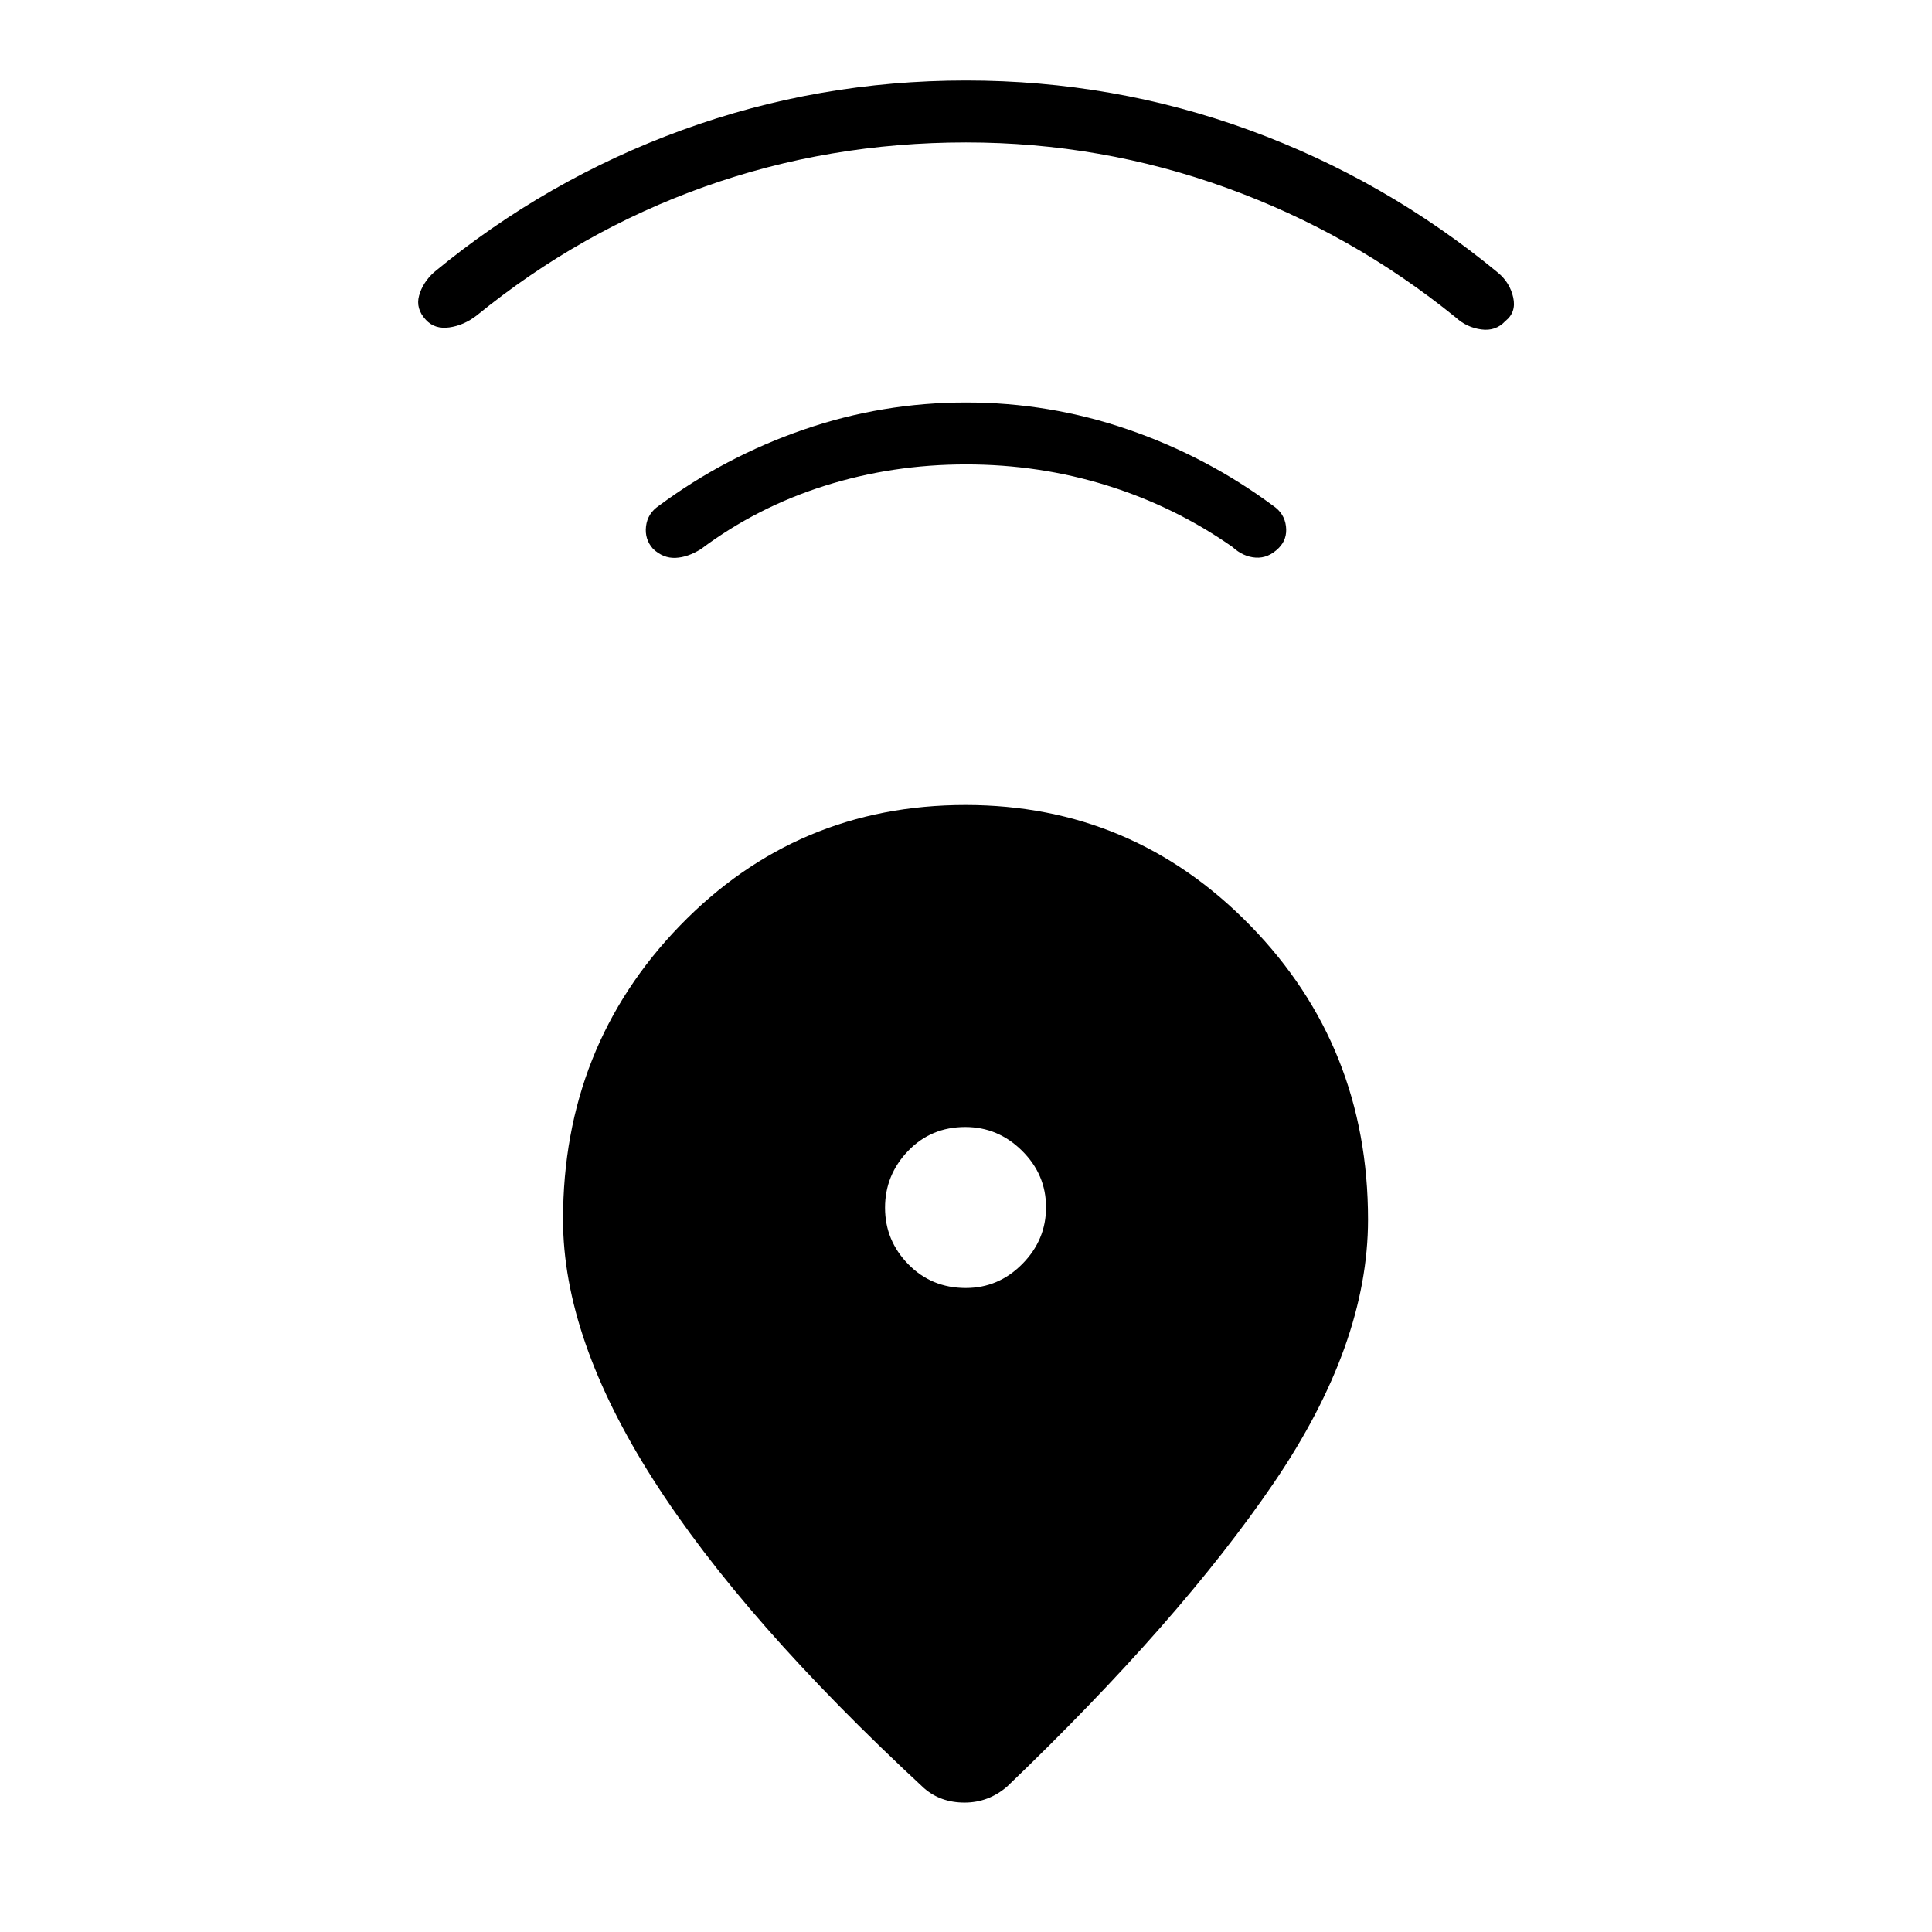 <svg xmlns="http://www.w3.org/2000/svg" width="48" height="48" viewBox="0 -960 960 960"><path d="M459.077-71.538q-89.769-83.154-134.539-153.346Q279.769-295.077 279.769-354q0-86.077 58.077-146.039Q395.923-560 479.769-560q83.077 0 141.539 59.961Q679.769-440.077 679.769-354q0 62-46.692 130.654T500.462-72.307q-9.25 8-21.202 8-11.952 0-20.183-7.231ZM479.887-320q16.267 0 28.075-11.925 11.807-11.926 11.807-28.193 0-16.267-11.925-28.074Q495.919-400 479.652-400q-17.037 0-28.46 11.925-11.423 11.926-11.423 28.193 0 16.267 11.541 28.074Q462.851-320 479.887-320ZM480-729.231q-36.538 0-70.192 10.616-33.654 10.615-61.423 31.384-6.58 4.154-12.713 4.423-6.134.27-11.187-4.493-4.254-4.776-3.477-11.197.778-6.422 6.377-10.194 32.923-24.385 71.961-37.847Q438.385-760 480-760q41.615 0 80.654 13.461 39.038 13.462 71.961 37.847 5.599 3.772 6.377 10.194.777 6.421-3.607 10.806-5.154 5.154-11.385 4.769-6.231-.385-11.615-5.308-28.539-20-62.193-30.5-33.654-10.5-70.192-10.5Zm0-160q-68.183 0-129.899 22-61.716 22-113.255 64-6.384 4.923-13.615 5.923t-11.616-3.762q-5.154-5.545-3.384-12.007 1.769-6.462 7.384-11.615 55.923-46.154 123.462-70.731Q406.615-920 480-920t140.923 24.692q67.539 24.692 123.462 70.846 5.882 4.904 7.518 12.26 1.636 7.356-3.91 11.74-4.762 5.154-11.993 4.154-7.231-1-12.615-5.923-51.543-41.848-113.904-64.424-62.36-22.576-129.481-22.576Z"/></svg>
